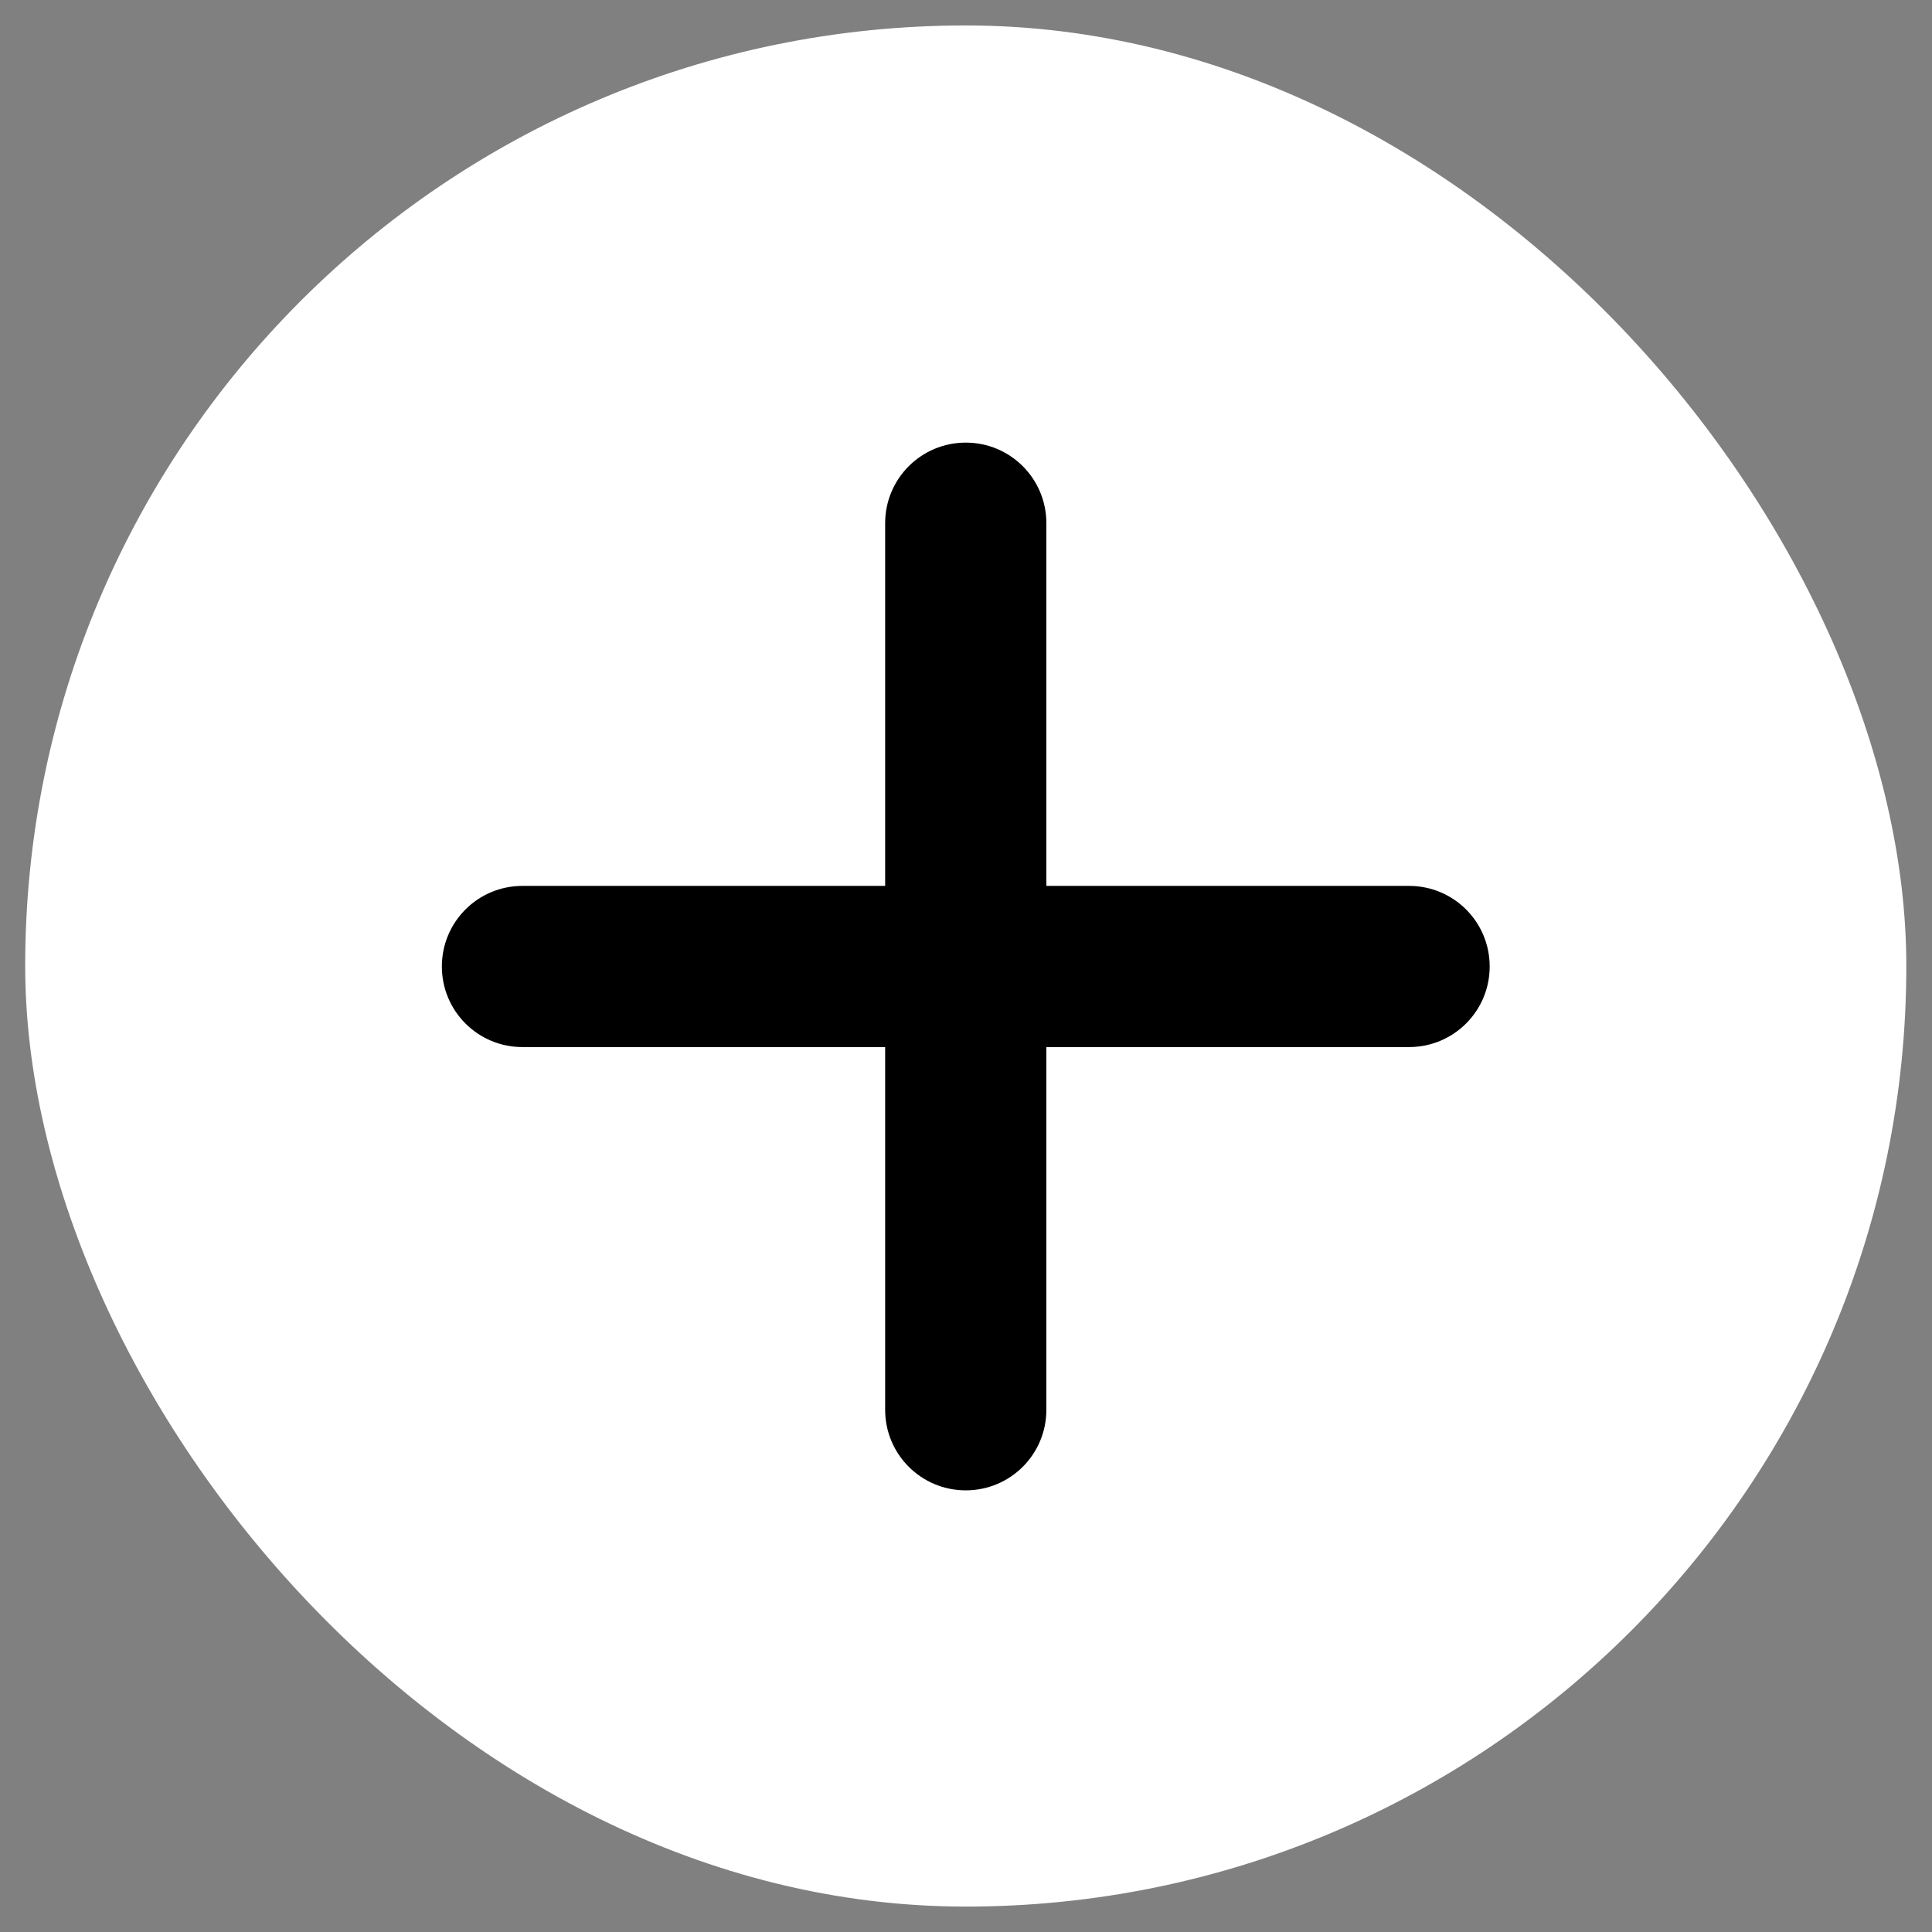 <svg width="52" height="52" viewBox="0 0 52 52" fill="none" xmlns="http://www.w3.org/2000/svg">
<rect x="0" y="0" width="52" height="52" fill="#808080" stroke="none"/>
<rect x="0.678" y="0.685" width="50.631" height="50.631" rx="25.316" fill="white"/>
<path d="M28.163 14.082C28.163 12.883 27.194 11.913 25.994 11.913C24.794 11.913 23.824 12.883 23.824 14.082V23.844H14.062C12.862 23.844 11.893 24.813 11.893 26.013C11.893 27.213 12.862 28.182 14.062 28.182H23.824V37.944C23.824 39.144 24.794 40.113 25.994 40.113C27.194 40.113 28.163 39.144 28.163 37.944V28.182H37.925C39.125 28.182 40.095 27.213 40.095 26.013C40.095 24.813 39.125 23.844 37.925 23.844H28.163V14.082Z" fill="black"/>
</svg>
